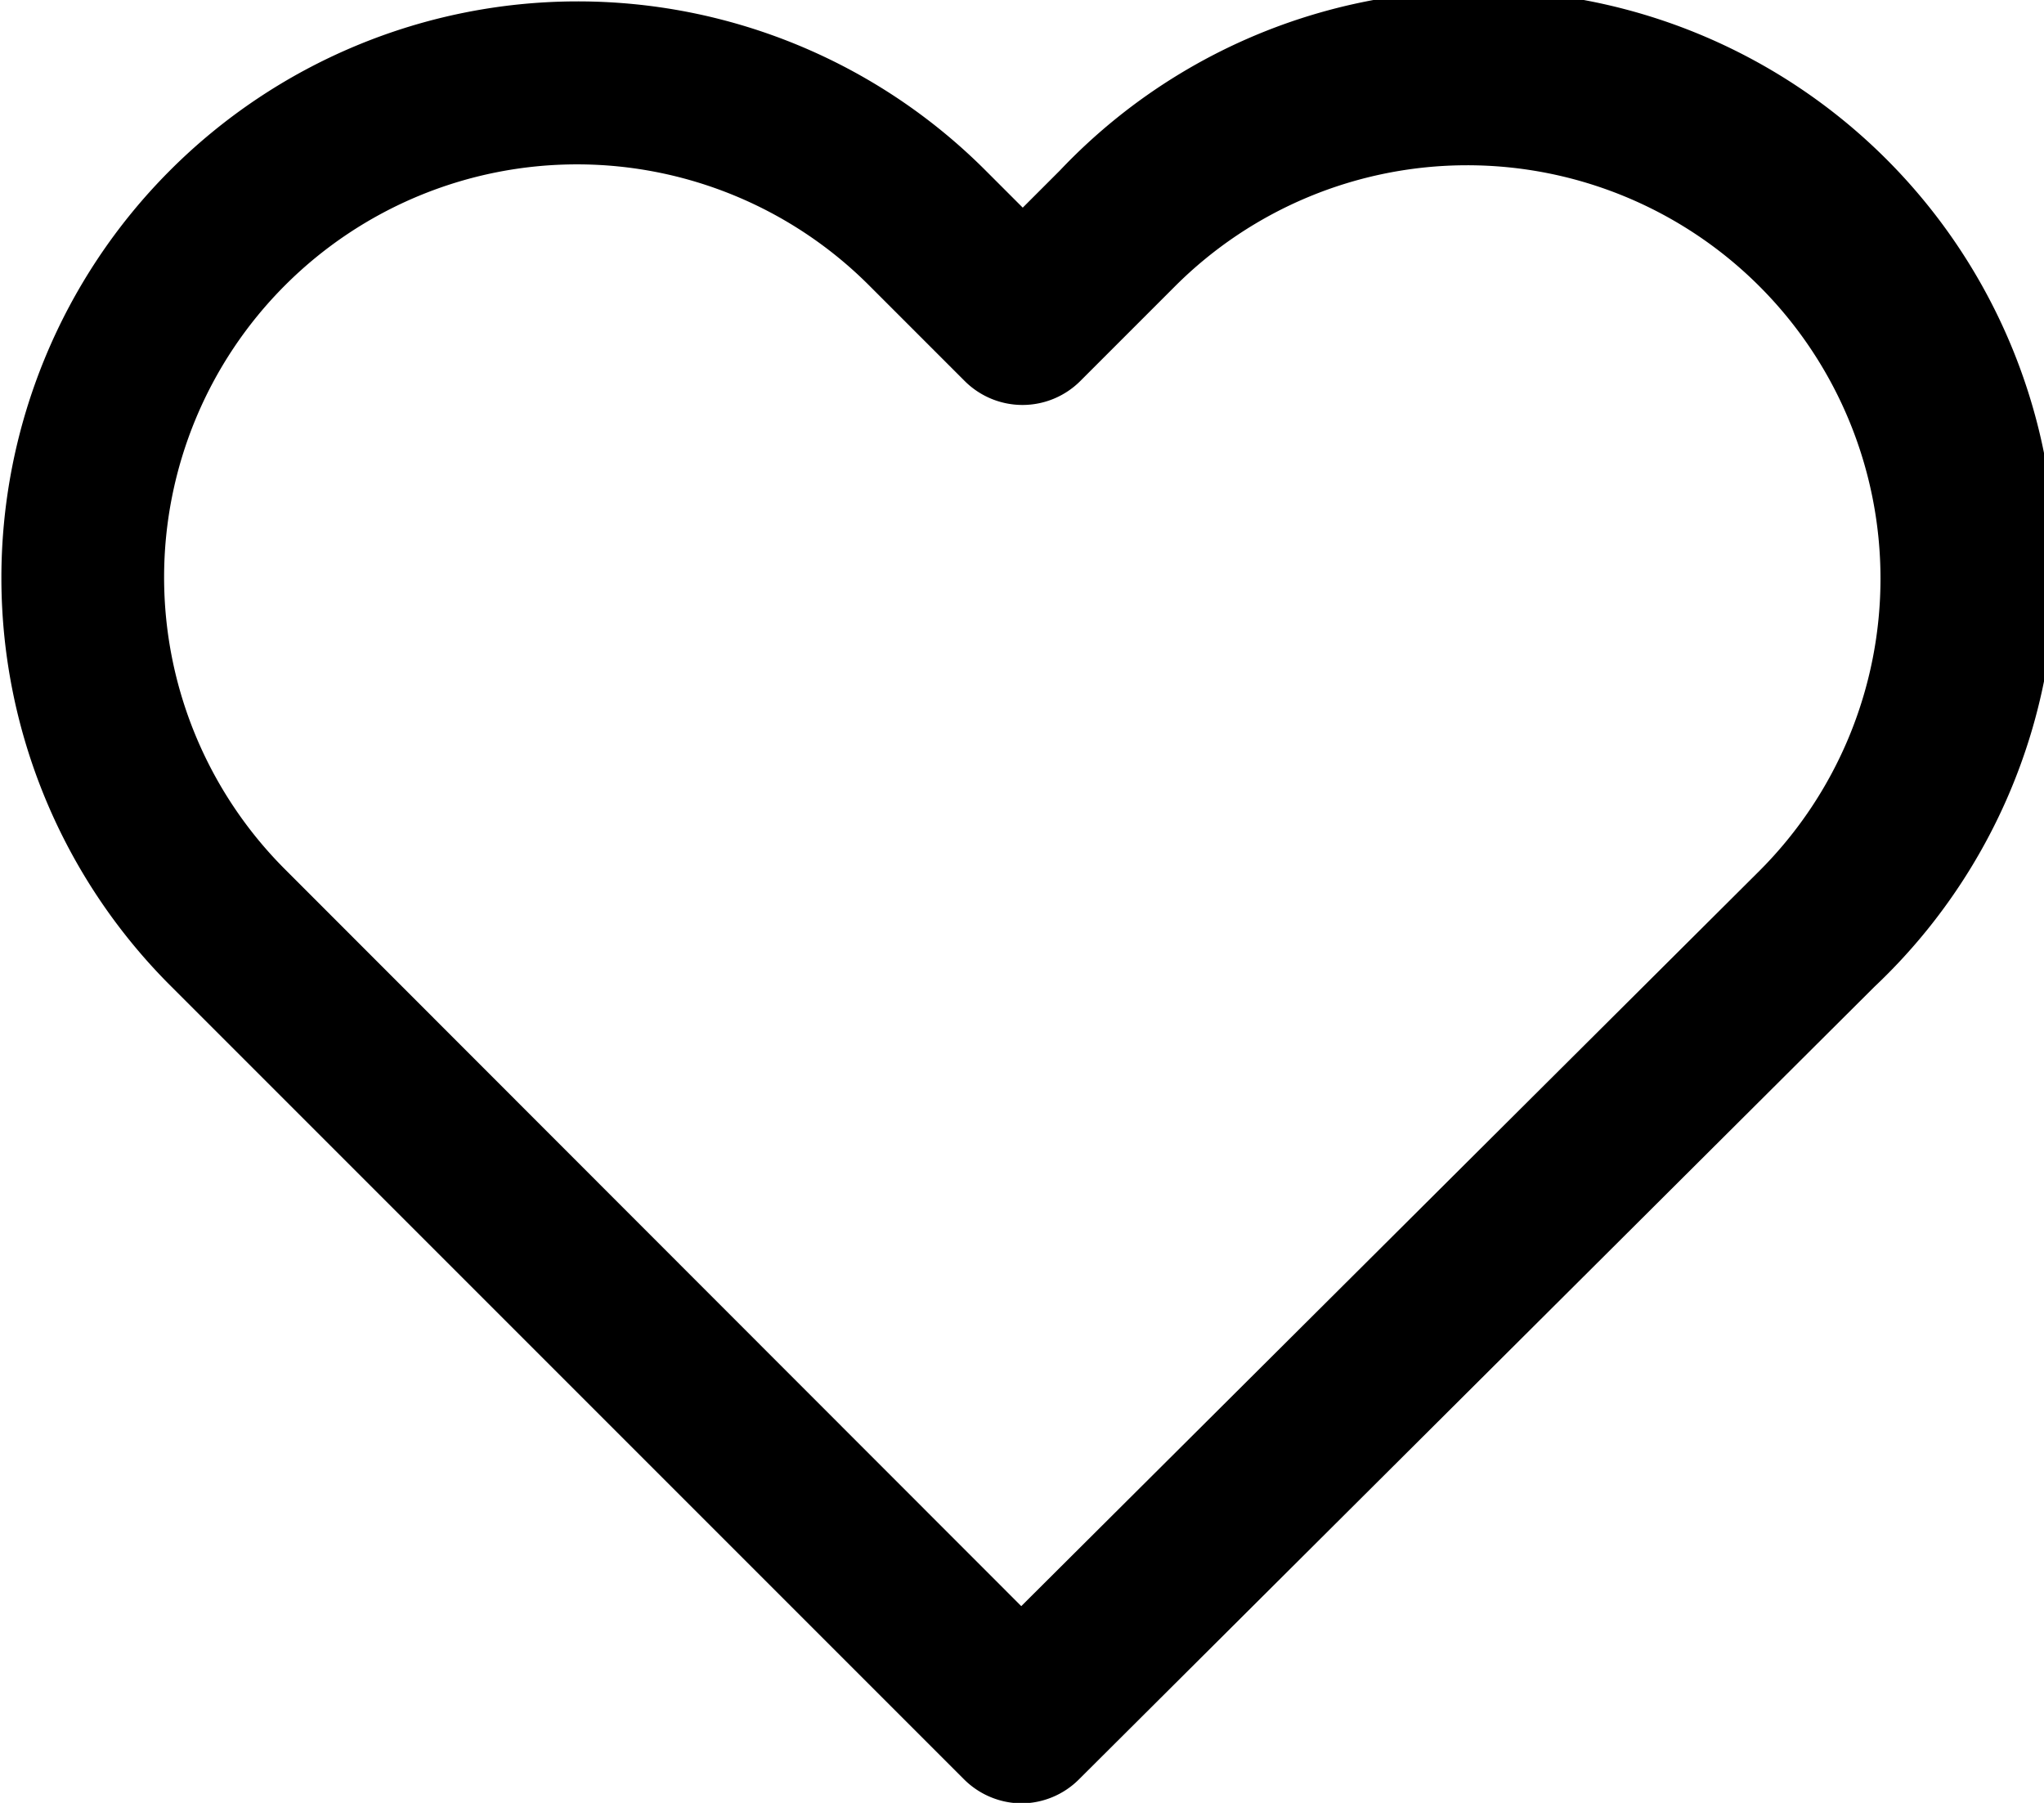 <svg xmlns="http://www.w3.org/2000/svg" viewBox="0 0 41.25 36.38">
    <path d="M19.45,35.9l-16-16A11.63,11.63,0,1,1,19.87,3.42l.77.77.75-.75A11.64,11.64,0,1,1,37.83,19.91l-16.06,16a1.65,1.65,0,0,1-1.16.48A1.66,1.66,0,0,1,19.45,35.9Zm1.16-3.49,14.9-14.84A8.34,8.34,0,1,0,23.71,5.78L21.8,7.69a1.65,1.65,0,0,1-2.33,0L17.54,5.76A8.33,8.33,0,1,0,5.75,17.54Z"/>

</svg>